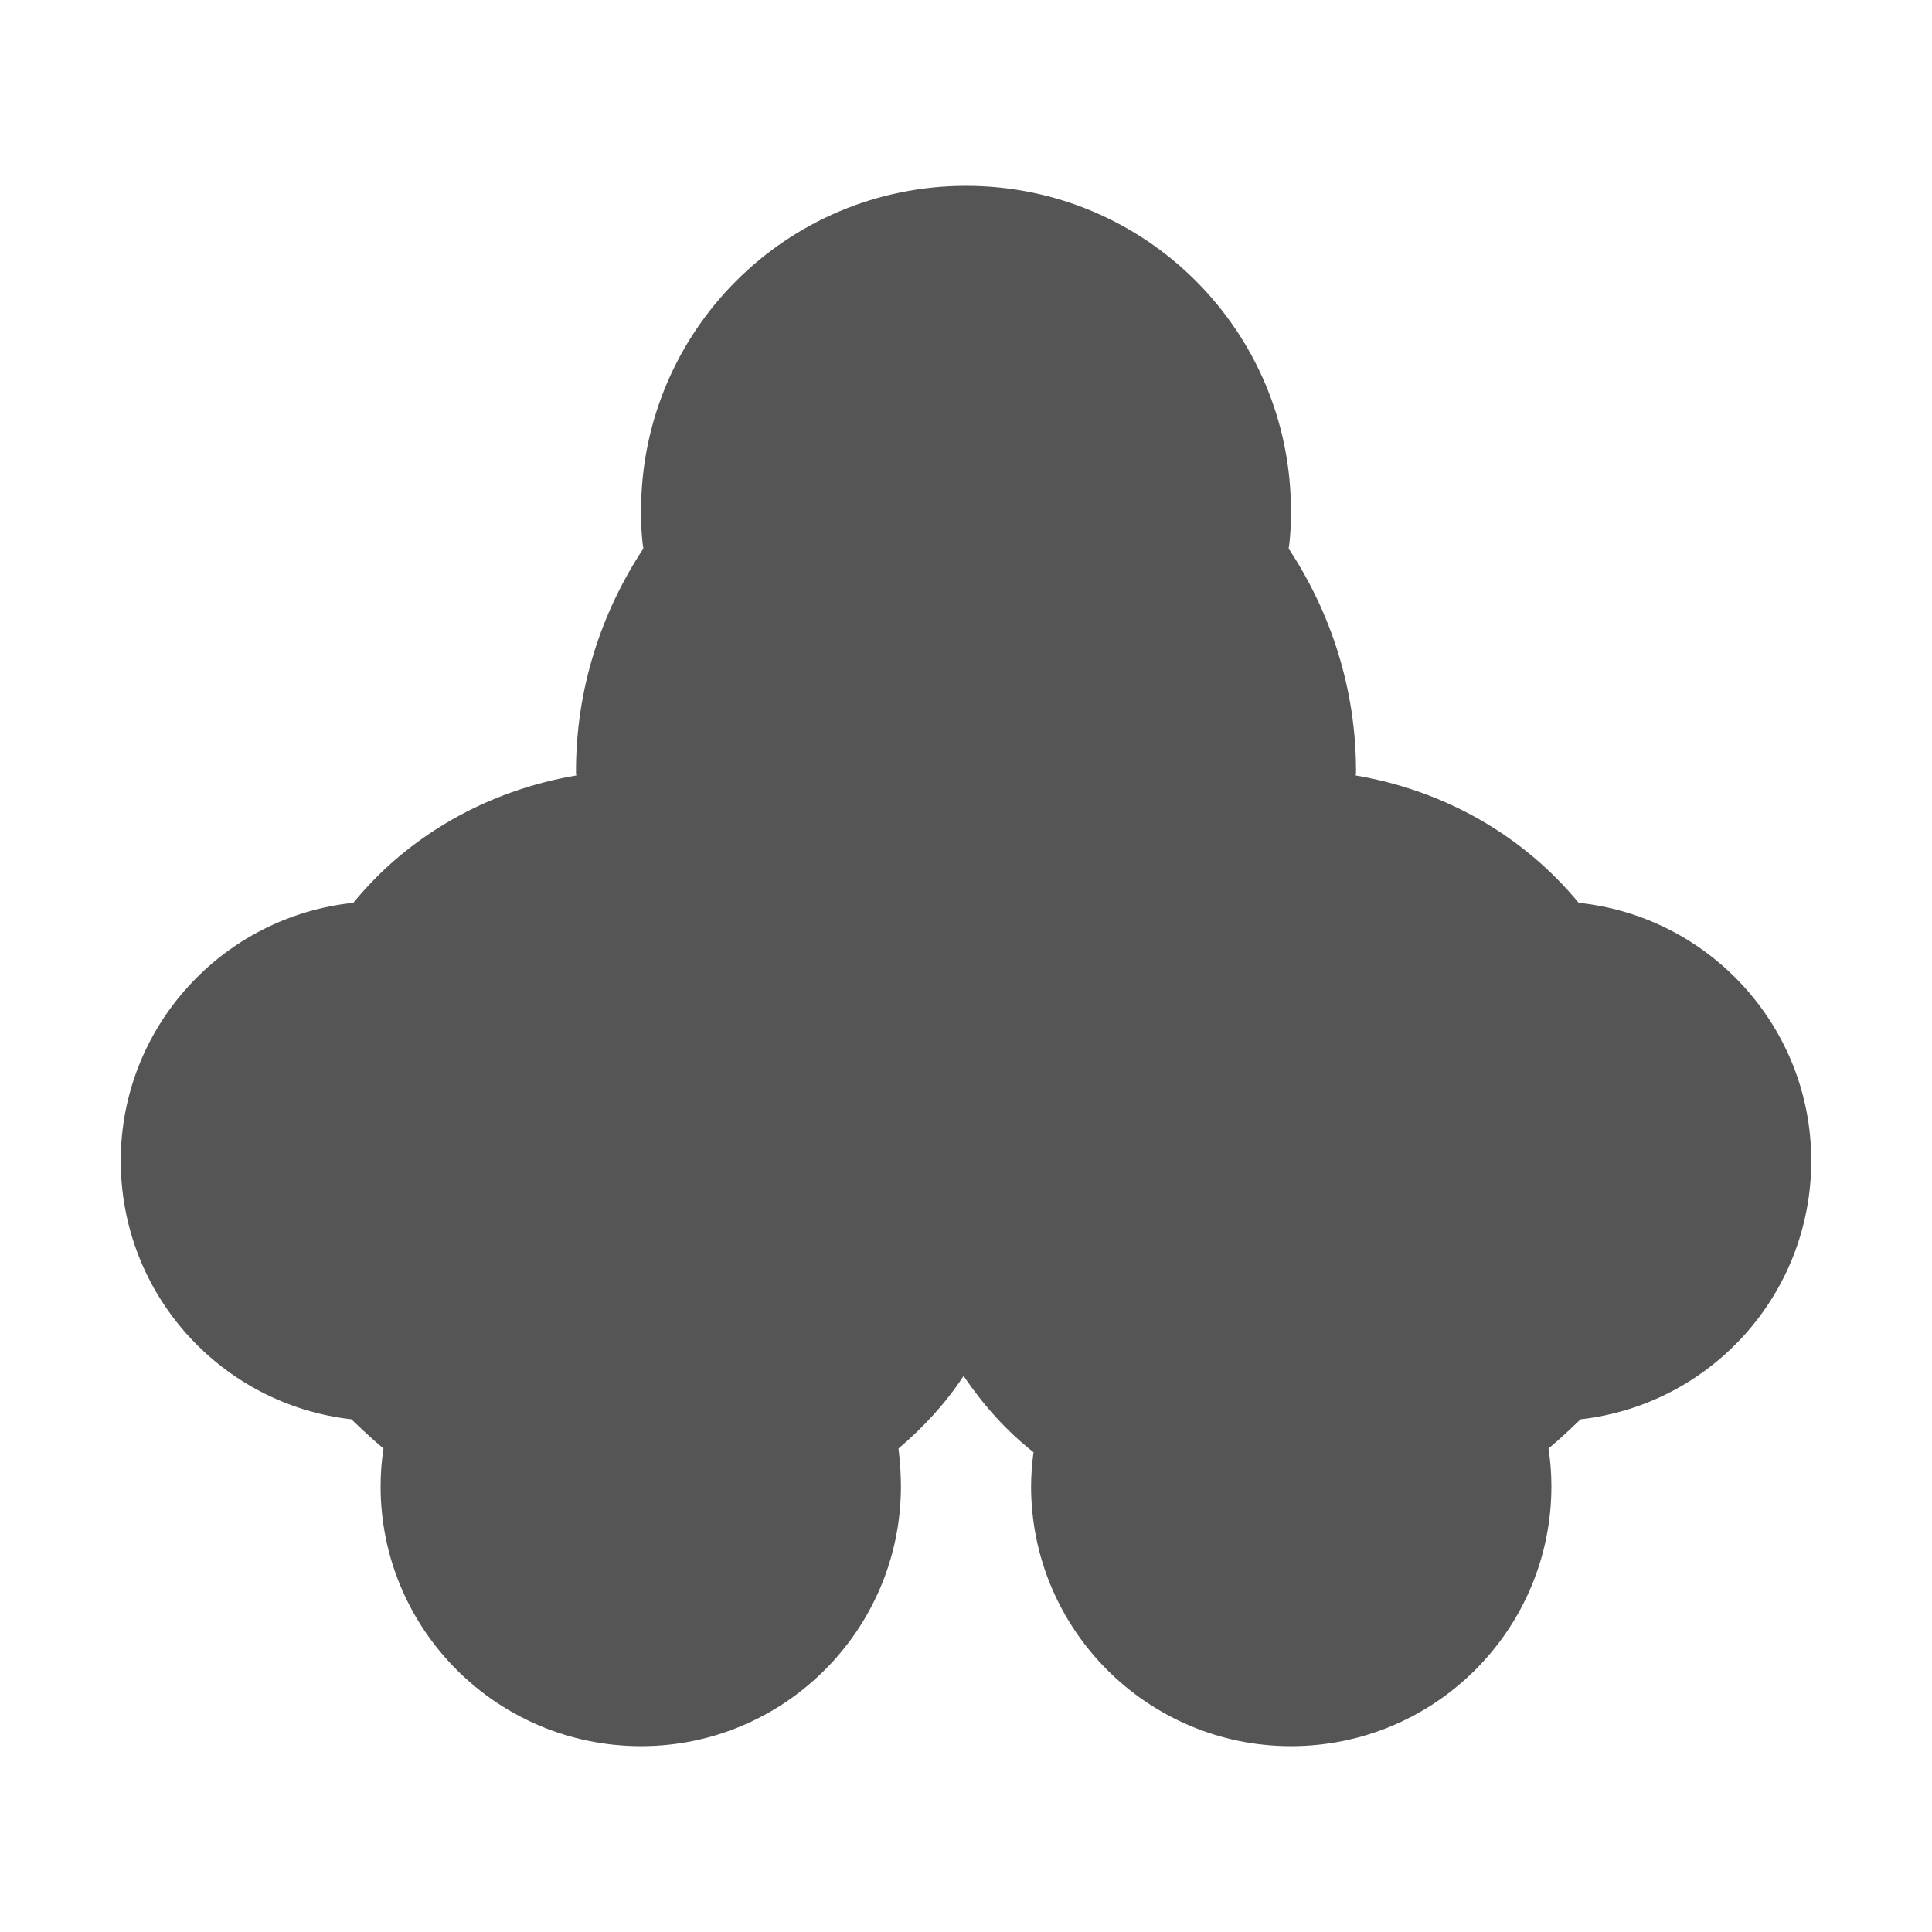 
<svg xmlns="http://www.w3.org/2000/svg" xmlns:xlink="http://www.w3.org/1999/xlink" width="16px" height="16px" viewBox="0 0 16 16" version="1.1">
<g id="surface1">
<path style=" stroke:none;fill-rule:nonzero;fill:#555555;fill-opacity:1;" d="M 10.672 4.543 C 11.02 5.07 11.23 5.703 11.23 6.387 C 11.23 6.398 11.23 6.41 11.227 6.422 C 11.965 6.547 12.617 6.922 13.074 7.477 C 14.156 7.59 15 8.504 15 9.613 C 15 10.723 14.164 11.633 13.09 11.754 C 13.004 11.836 12.918 11.918 12.824 11.996 C 12.84 12.098 12.848 12.203 12.848 12.309 C 12.848 13.496 11.883 14.461 10.691 14.461 C 9.504 14.461 8.539 13.496 8.539 12.309 C 8.539 12.215 8.547 12.117 8.559 12.027 C 8.332 11.848 8.141 11.633 7.98 11.395 C 7.832 11.621 7.648 11.82 7.441 11.996 C 7.453 12.098 7.461 12.203 7.461 12.309 C 7.461 13.496 6.496 14.461 5.309 14.461 C 4.117 14.461 3.152 13.496 3.152 12.309 C 3.152 12.203 3.16 12.098 3.176 11.996 C 3.082 11.918 2.996 11.836 2.91 11.754 C 1.836 11.633 1 10.723 1 9.613 C 1 8.504 1.844 7.59 2.926 7.477 C 3.379 6.922 4.035 6.547 4.773 6.422 C 4.77 6.41 4.77 6.398 4.77 6.387 C 4.77 5.703 4.98 5.07 5.328 4.543 C 5.312 4.441 5.309 4.336 5.309 4.23 C 5.309 2.742 6.512 1.539 8 1.539 C 9.488 1.539 10.691 2.742 10.691 4.23 C 10.691 4.336 10.688 4.441 10.672 4.543 Z M 10.672 4.543 "/>
</g>
</svg>
